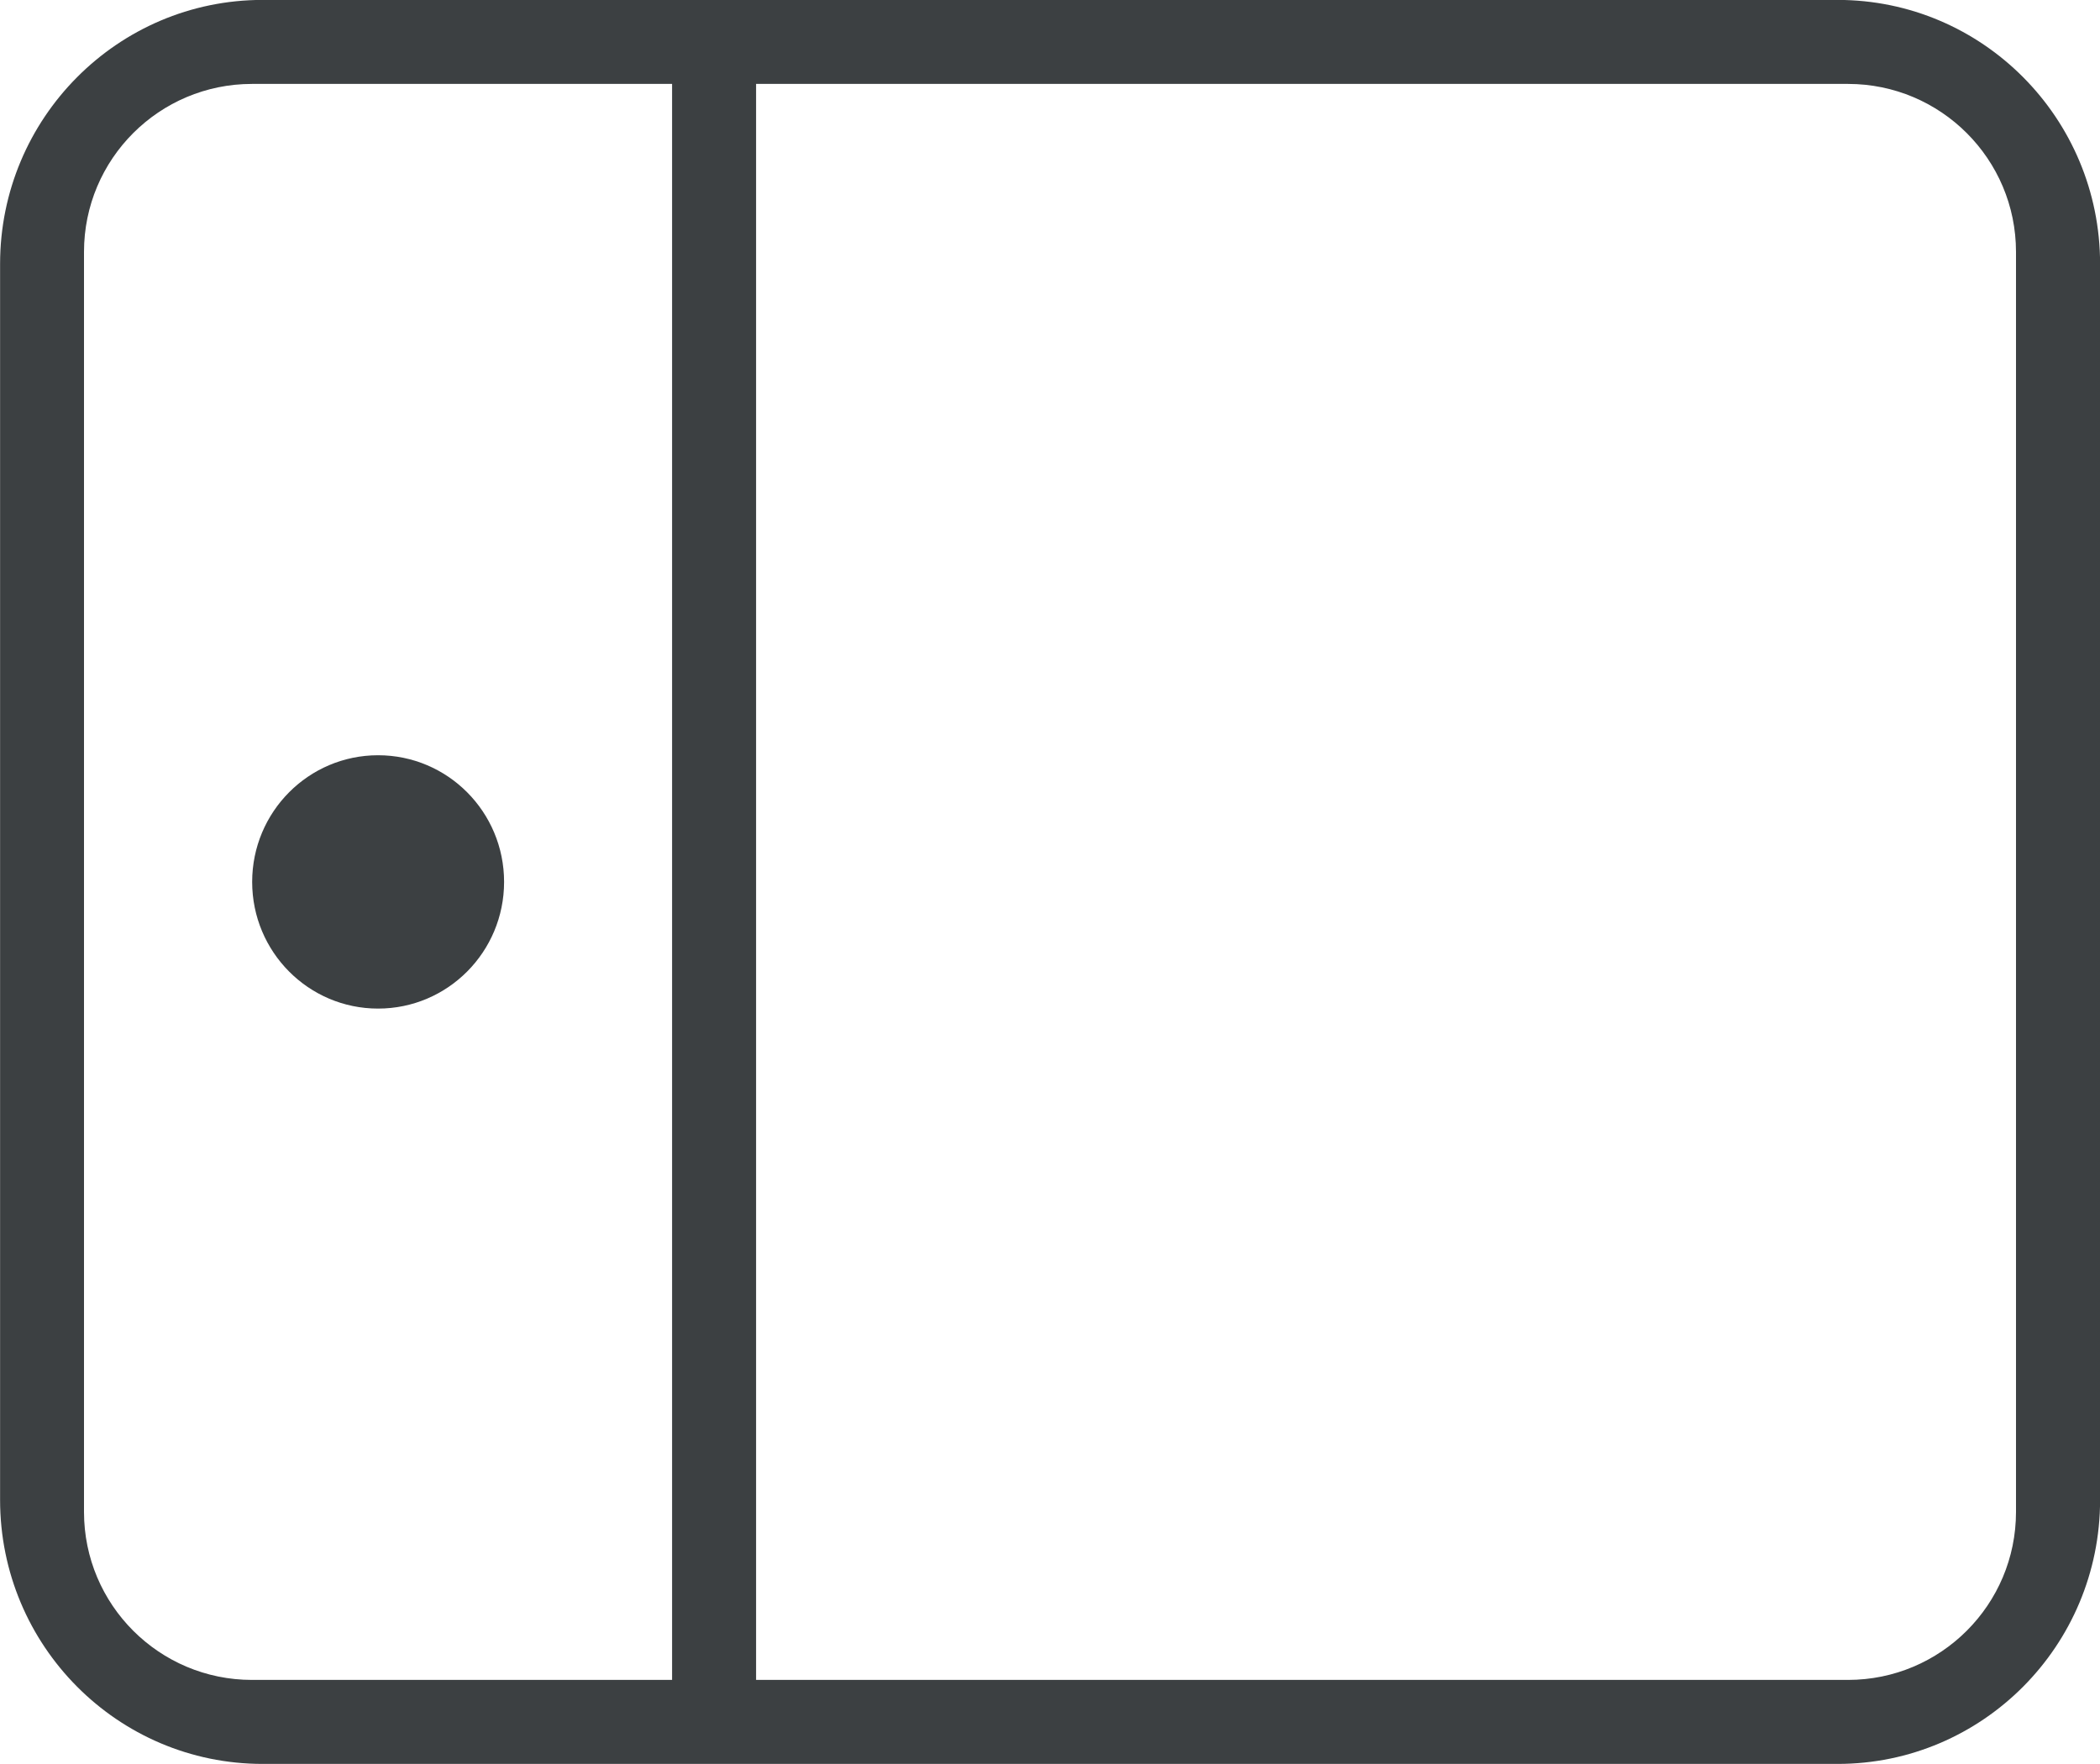 <svg xmlns="http://www.w3.org/2000/svg" xmlns:xlink="http://www.w3.org/1999/xlink" preserveAspectRatio="xMidYMid" width="25" height="21" viewBox="0 0 25 21">
  <defs>
    <style>
      .cls-1 {
        fill: #3c4042;
        fill-rule: evenodd;
      }
    </style>
  </defs>
  <path d="M21.876,20.999 L9.001,20.999 L8.001,20.999 L3.127,20.999 C1.401,20.999 0.001,19.592 0.001,17.856 L0.001,3.142 C0.001,1.407 1.401,-0.001 3.127,-0.001 L8.001,-0.001 L9.001,-0.001 L21.876,-0.001 C23.602,-0.001 25.001,1.407 25.001,3.142 L25.001,17.856 C25.001,19.592 23.602,20.999 21.876,20.999 ZM8.001,0.999 L3.000,0.999 C1.895,0.999 1.000,1.894 1.000,2.999 L1.000,17.999 C1.000,19.104 1.895,19.999 3.000,19.999 L8.001,19.999 L8.001,0.999 ZM24.000,2.999 C24.000,1.894 23.104,0.999 22.000,0.999 L9.001,0.999 L9.001,19.999 L22.000,19.999 C23.104,19.999 24.000,19.104 24.000,17.999 L24.000,2.999 ZM4.501,8.991 C5.330,8.991 6.001,9.666 6.001,10.499 C6.001,11.332 5.330,12.007 4.501,12.007 C3.673,12.007 3.002,11.332 3.002,10.499 C3.002,9.666 3.673,8.991 4.501,8.991 Z" class="cls-1"/>
</svg>
